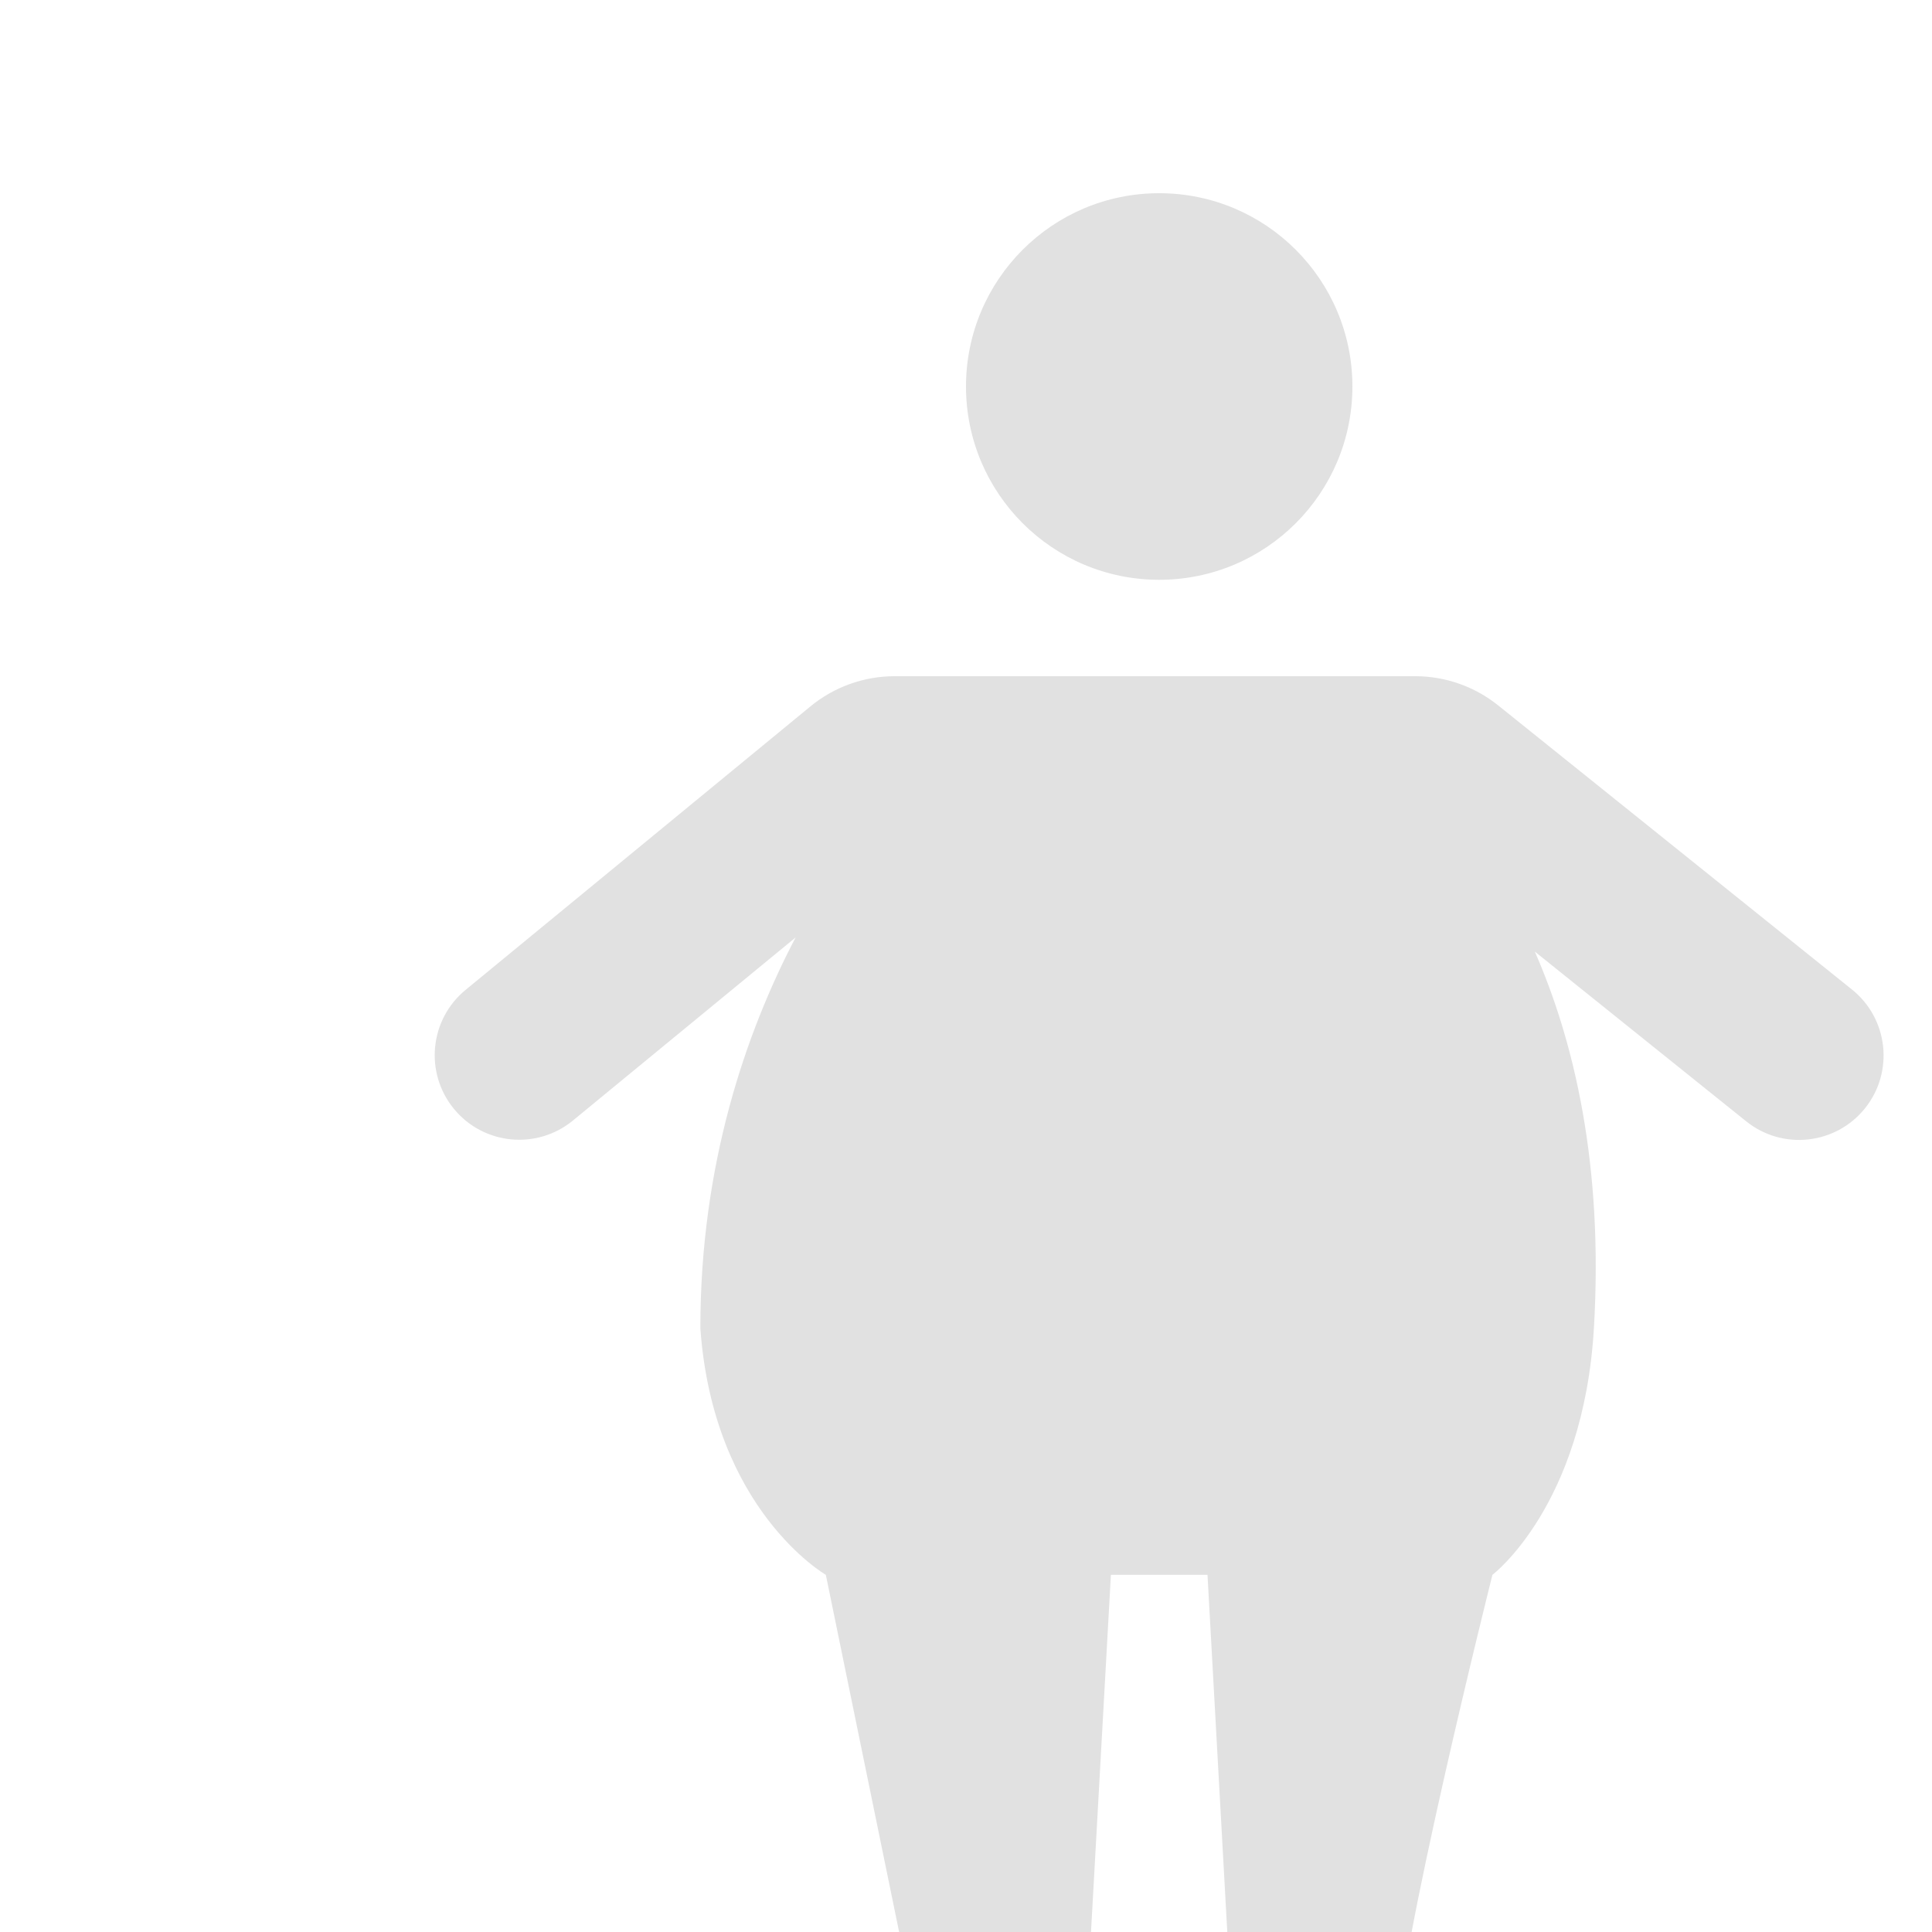 <?xml version="1.0" encoding="utf-8"?><!-- Uploaded to: SVG Repo, www.svgrepo.com, Generator: SVG Repo Mixer Tools -->
<svg width="800px" height="800px" viewBox="0 0 40 40" fill="none" xmlns="http://www.w3.org/2000/svg">
<path d="M16.472 19.409L11.862 23.199C11.115 23.813 10.012 23.705 9.399 22.959C8.785 22.212 8.892 21.109 9.639 20.495L16.778 14.626C17.27 14.221 17.887 14 18.524 14H29.299C29.925 14 30.532 14.214 31.02 14.606L38.343 20.487C39.097 21.092 39.217 22.193 38.612 22.947C38.007 23.7 36.905 23.821 36.152 23.215L31.777 19.702C32.586 21.55 33.2 24.106 33 27.5C32.783 31.183 30.899 32.605 30.899 32.605C30.899 32.605 28.899 40.57 28.899 42.352C28.899 43.258 28.143 43.999 27.22 43.999C26.296 43.999 25.54 43.258 25.54 42.352L25 32.605H23L22.457 42.352C22.457 43.258 21.701 43.999 20.777 43.999C19.854 43.999 19.098 43.258 19.098 42.352L17.098 32.605C17.098 32.605 14.769 31.267 14.5 27.5C14.5 24.107 15.441 21.379 16.472 19.409Z" fill="#e1e1e1"/>
<path d="M28 8.002C28 10.212 26.209 12.004 24 12.004C21.791 12.004 20 10.212 20 8.002C20 5.792 21.791 4 24 4C26.209 4 28 5.792 28 8.002Z" fill="#e1e1e1"/>
</svg>